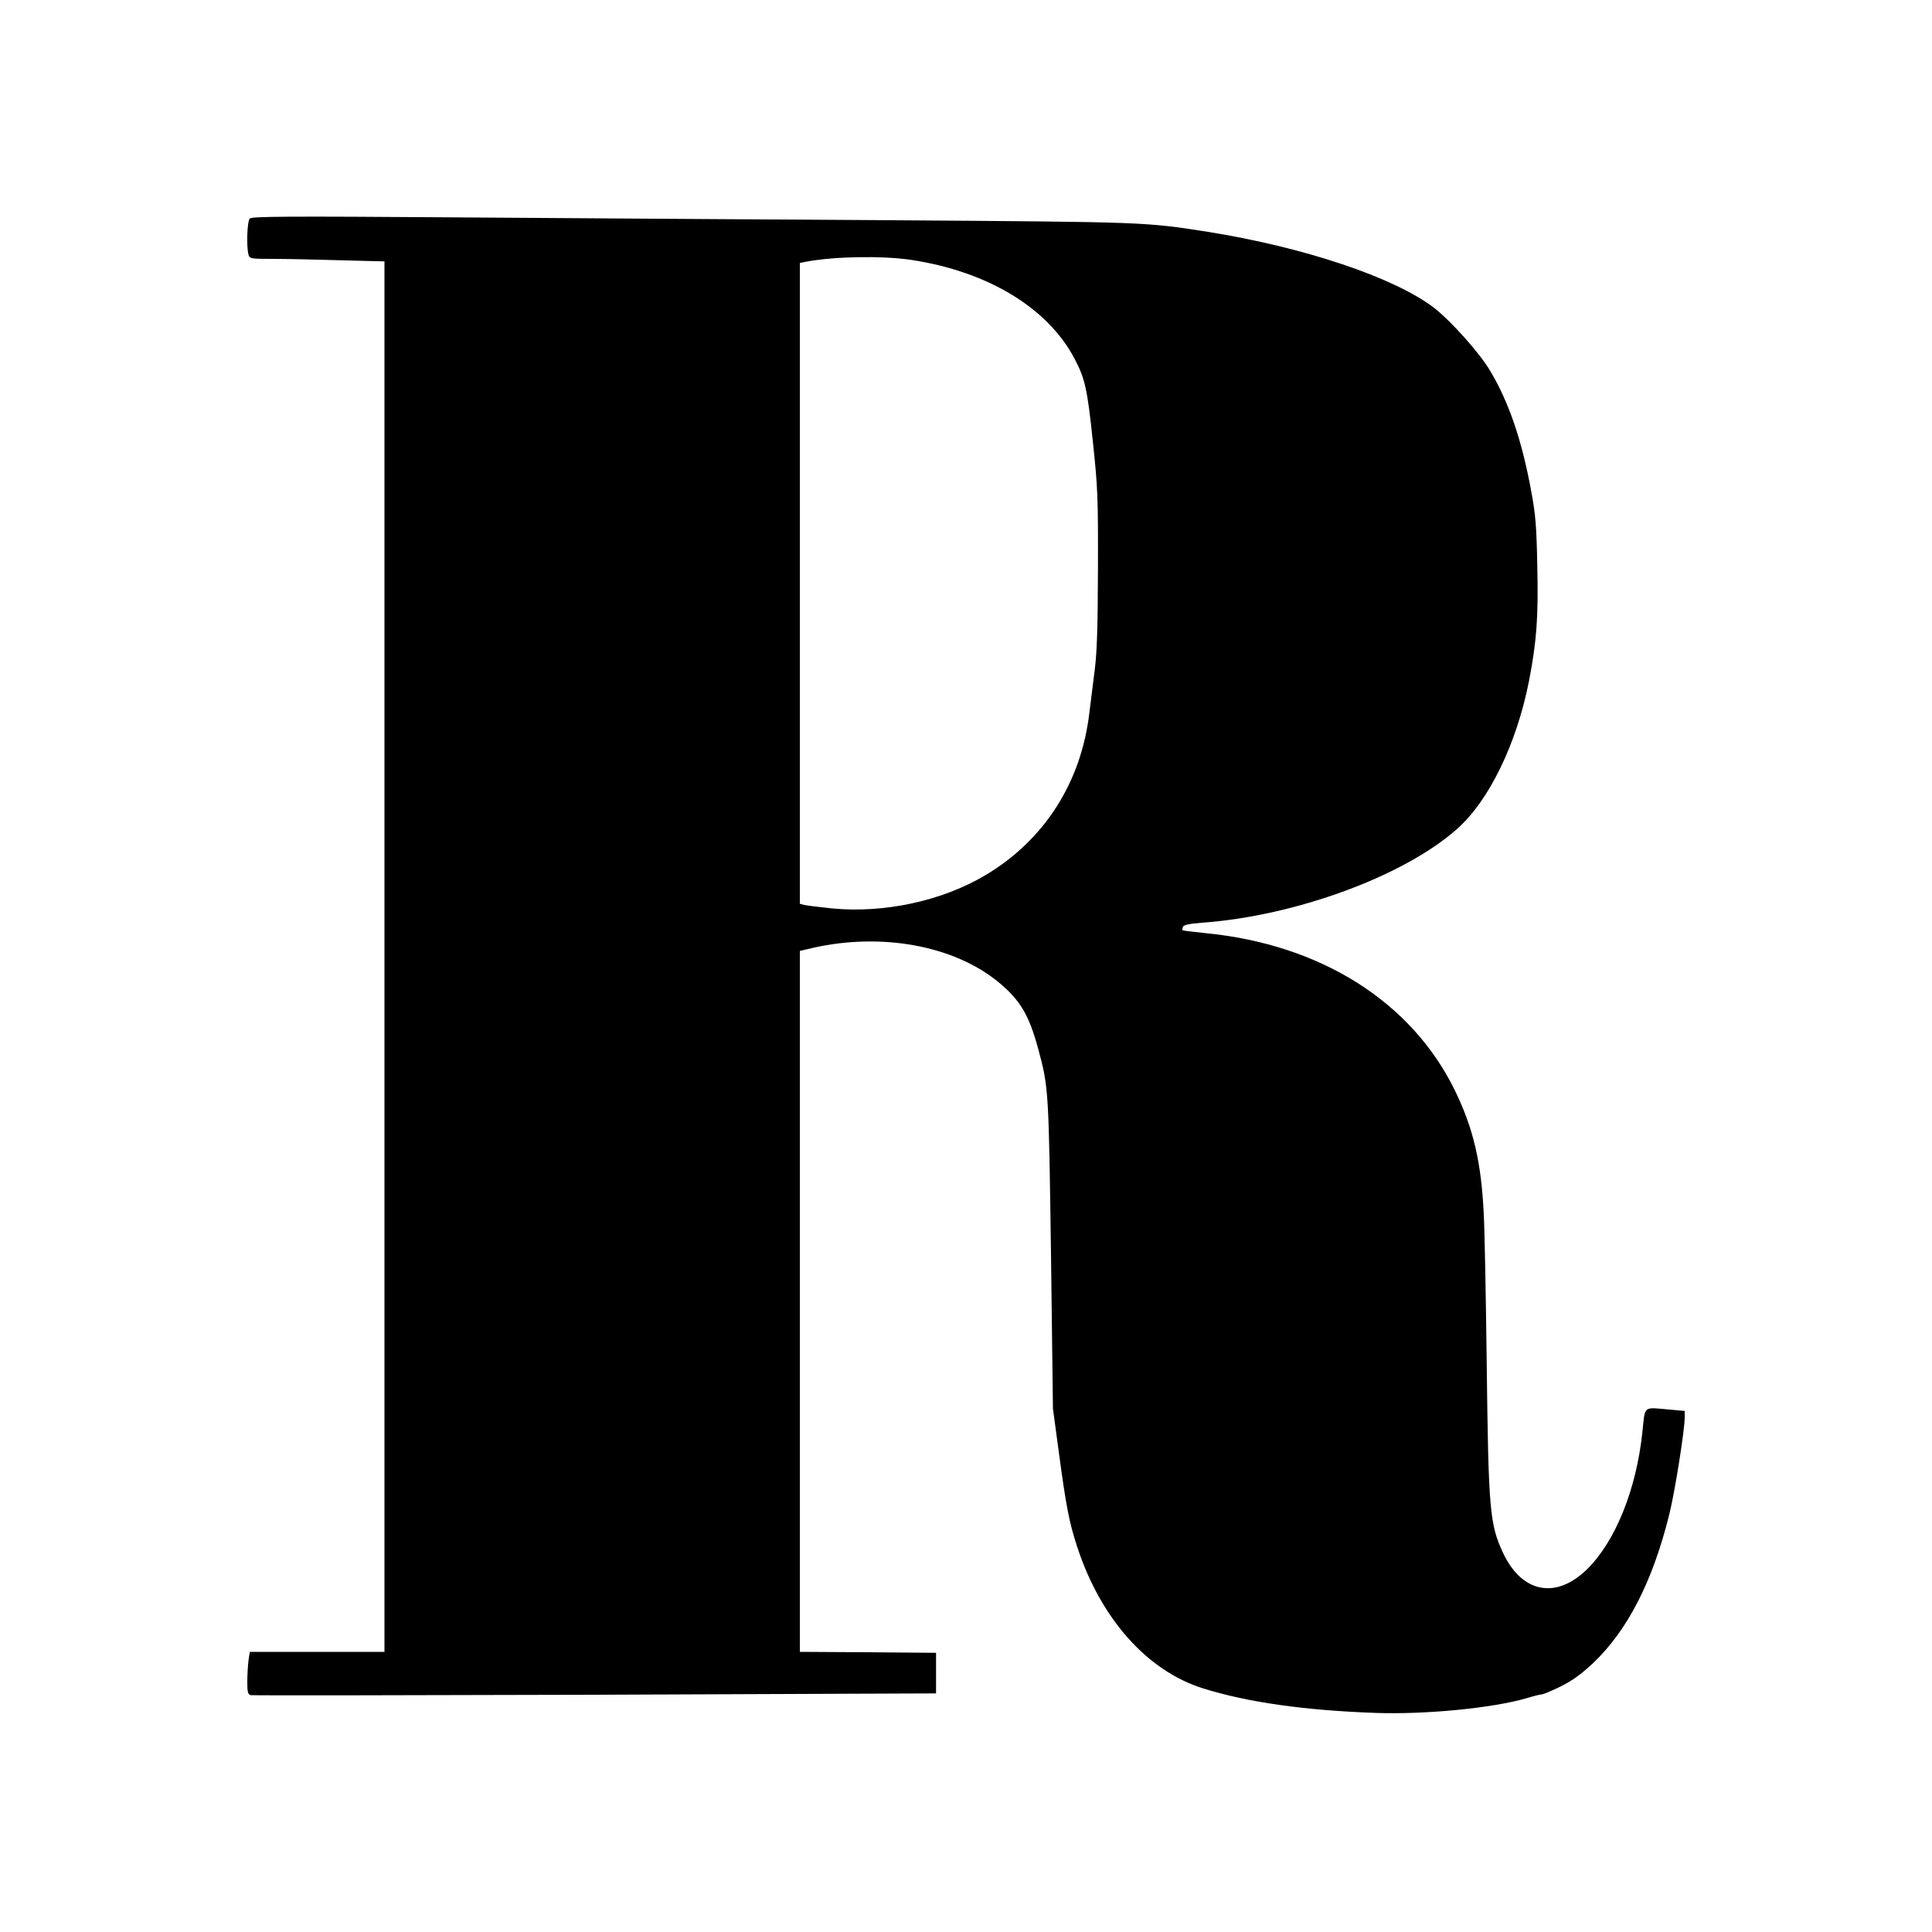 <?xml version="1.0" standalone="no"?>
<!DOCTYPE svg PUBLIC "-//W3C//DTD SVG 20010904//EN"
 "http://www.w3.org/TR/2001/REC-SVG-20010904/DTD/svg10.dtd">
<svg version="1.0" xmlns="http://www.w3.org/2000/svg"
 width="1000pt" height="1000pt" viewBox="0 0 1000 1000"
 preserveAspectRatio="xMidYMid meet">

<g transform="translate(0,1000) scale(0.1,-0.1)"
fill="#000000" stroke="none">
<path d="M1293 8869 c-14 -14 -18 -145 -7 -186 6 -22 10 -23 123 -23 64 0 221
-3 349 -7 l232 -6 0 -3599 0 -3598 -349 0 -348 0 -7 -46 c-3 -26 -6 -75 -6
-110 0 -51 3 -64 17 -68 10 -2 812 -1 1783 2 l1765 7 0 105 0 105 -352 3 -353
2 0 1814 0 1814 68 16 c355 80 727 12 957 -175 114 -93 161 -171 209 -349 54
-199 54 -214 66 -1065 l10 -796 30 -222 c38 -284 54 -366 95 -492 122 -374
364 -645 655 -735 229 -71 522 -113 890 -126 260 -9 606 25 781 76 36 11 72
20 79 20 8 0 51 18 96 40 61 30 104 61 169 121 180 171 310 425 396 774 29
118 79 434 79 499 l0 33 -77 7 c-142 12 -127 24 -142 -116 -31 -297 -140 -567
-287 -711 -161 -157 -338 -122 -435 87 -69 148 -75 225 -84 996 -4 316 -10
656 -15 755 -13 269 -53 442 -149 640 -224 459 -694 757 -1291 815 -63 7 -117
13 -119 15 -2 2 -1 10 2 18 4 10 33 16 99 21 484 35 1043 241 1317 483 168
147 311 443 375 768 40 207 49 331 43 598 -4 202 -9 265 -31 382 -48 264 -116
463 -212 624 -54 93 -206 262 -293 329 -207 157 -670 312 -1169 392 -325 51
-322 51 -1632 60 -679 4 -1703 11 -2275 15 -848 6 -1042 5 -1052 -6z m3422
-214 c398 -60 710 -249 848 -514 53 -101 65 -153 94 -430 25 -237 27 -285 26
-656 -1 -305 -5 -430 -17 -525 -9 -69 -21 -165 -27 -215 -41 -362 -232 -662
-537 -844 -224 -134 -525 -199 -795 -173 -67 7 -132 15 -144 18 l-23 6 0 1659
0 1658 35 7 c147 27 391 31 540 9z"/>
</g>
</svg>
